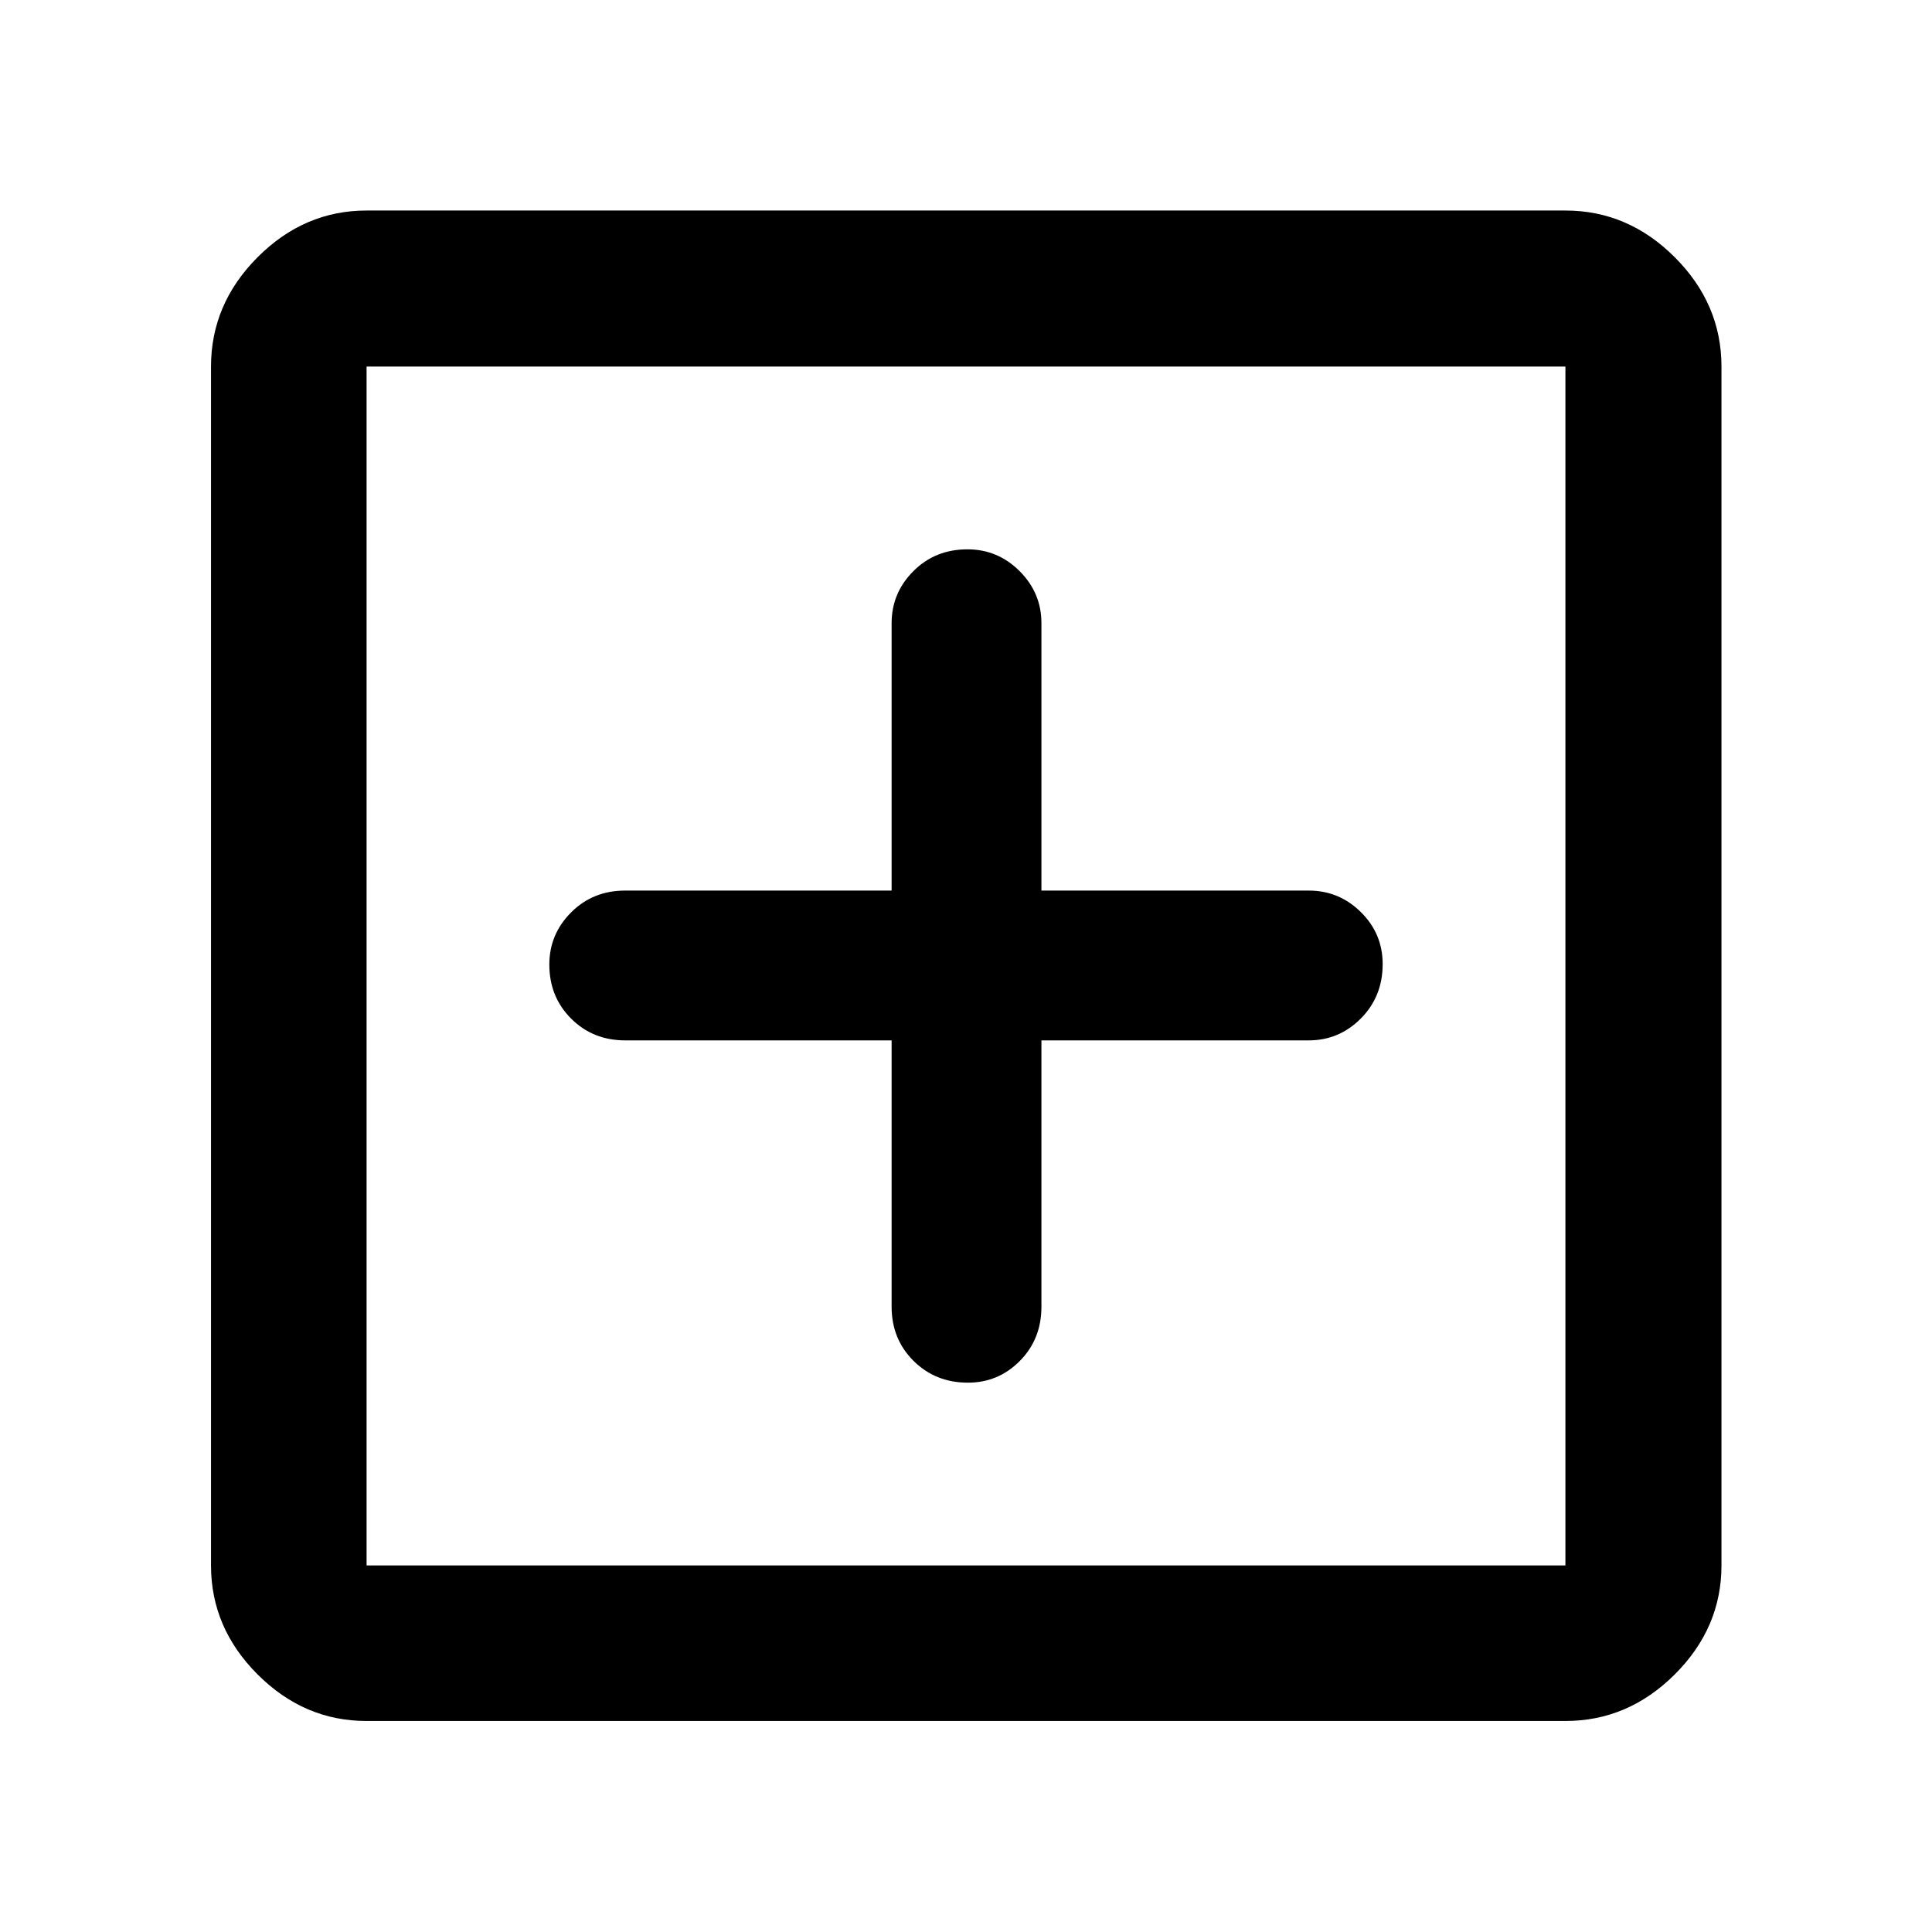 <svg xmlns="http://www.w3.org/2000/svg" height="48" viewBox="0 -960 960 960" width="48"><path d="M443.04-443.04v132.37q0 16.05 10.89 26.88 10.89 10.83 27.02 10.83 15.14 0 25.83-10.83 10.7-10.83 10.7-26.88v-132.37h132.85q15.05 0 25.88-10.89 10.83-10.89 10.83-27.02 0-15.14-10.83-25.83-10.83-10.7-25.88-10.7H517.48v-132.85q0-15.05-10.84-25.88-10.84-10.83-25.9-10.83-16.07 0-26.88 10.83-10.82 10.83-10.82 25.88v132.85H310.67q-16.05 0-26.88 10.84-10.83 10.84-10.83 25.9 0 16.07 10.83 26.88 10.83 10.82 26.88 10.82h132.37ZM182.15-104.85q-31.02 0-54.16-23.14-23.14-23.14-23.14-54.16v-595.7q0-31.12 23.14-54.33 23.14-23.21 54.16-23.21h595.7q31.12 0 54.33 23.21 23.21 23.21 23.21 54.33v595.7q0 31.02-23.21 54.16-23.21 23.14-54.33 23.14h-595.7Zm0-77.3h595.7v-595.7h-595.7v595.7Zm0-595.7v595.7-595.7Z"/></svg>